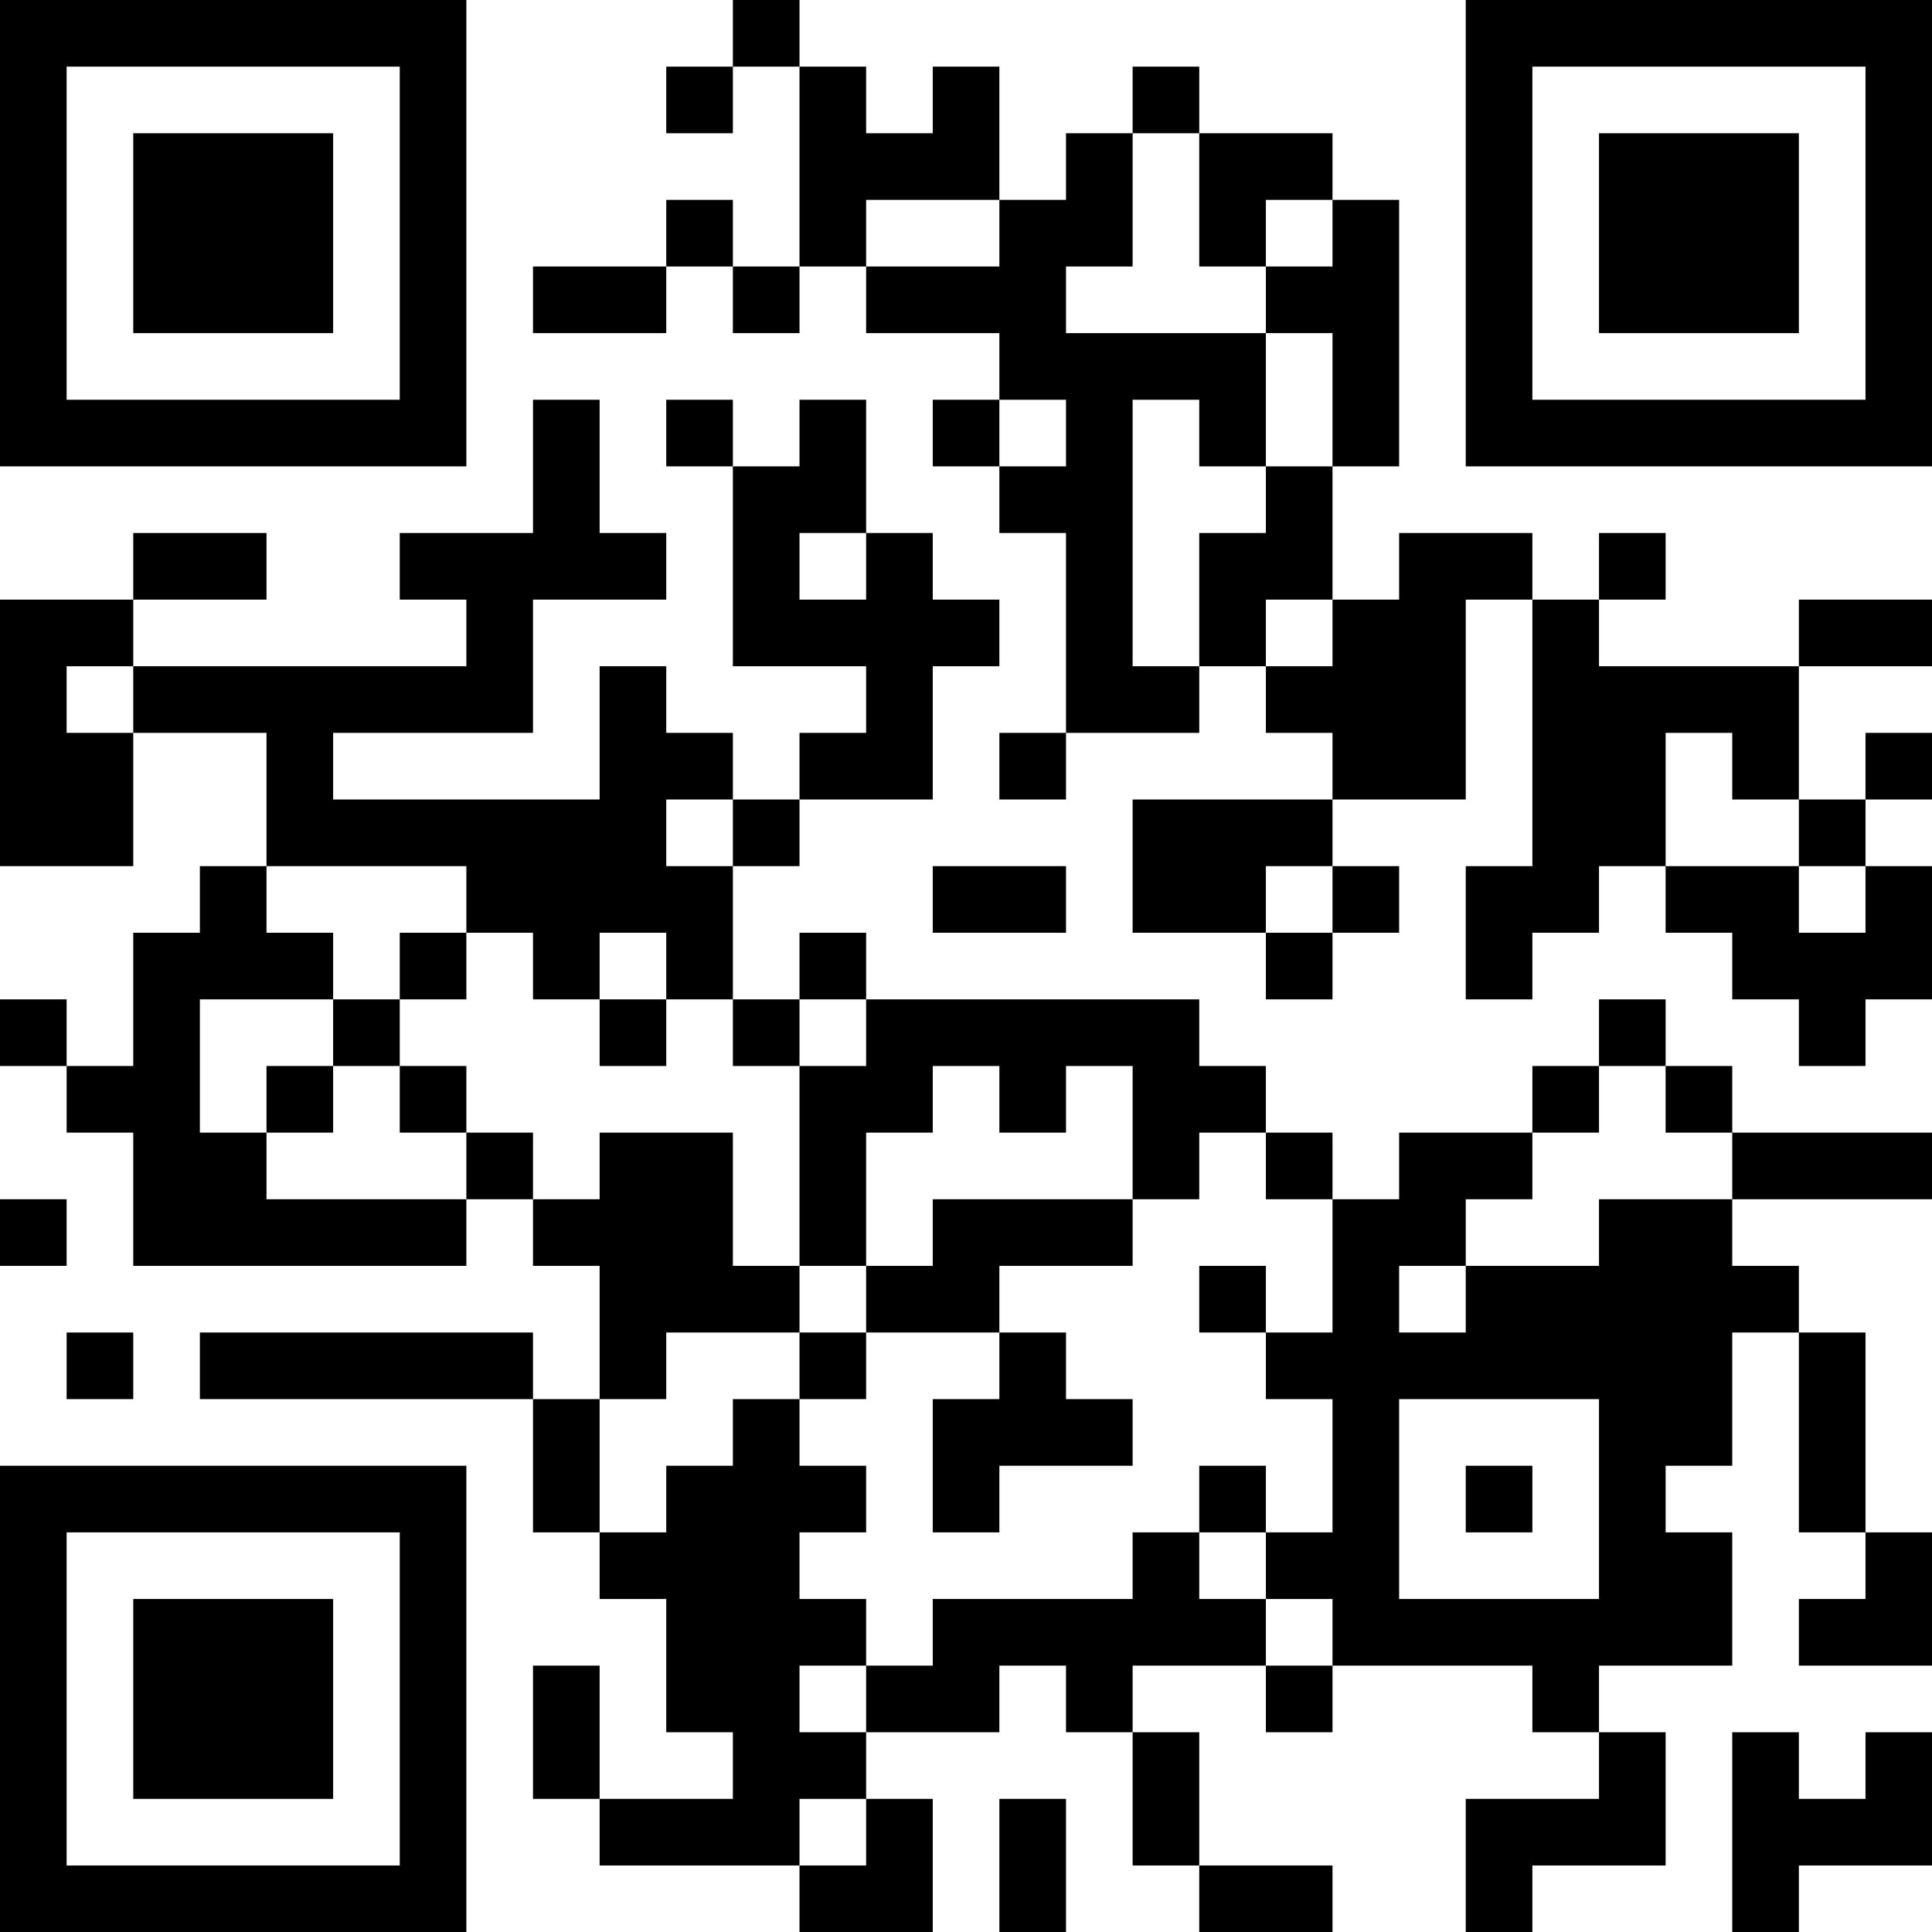 <?xml version="1.0" encoding="UTF-8"?>
<svg xmlns="http://www.w3.org/2000/svg" version="1.1" width="200" height="200" viewBox="0 0 200 200"><rect x="0" y="0" width="200" height="200" fill="#ffffff"/><g transform="scale(6.897)"><g transform="translate(0,0)"><path fill-rule="evenodd" d="M11 0L11 1L10 1L10 2L11 2L11 1L12 1L12 4L11 4L11 3L10 3L10 4L8 4L8 5L10 5L10 4L11 4L11 5L12 5L12 4L13 4L13 5L15 5L15 6L14 6L14 7L15 7L15 8L16 8L16 11L15 11L15 12L16 12L16 11L18 11L18 10L19 10L19 11L20 11L20 12L17 12L17 14L19 14L19 15L20 15L20 14L21 14L21 13L20 13L20 12L22 12L22 9L23 9L23 13L22 13L22 15L23 15L23 14L24 14L24 13L25 13L25 14L26 14L26 15L27 15L27 16L28 16L28 15L29 15L29 13L28 13L28 12L29 12L29 11L28 11L28 12L27 12L27 10L29 10L29 9L27 9L27 10L24 10L24 9L25 9L25 8L24 8L24 9L23 9L23 8L21 8L21 9L20 9L20 7L21 7L21 3L20 3L20 2L18 2L18 1L17 1L17 2L16 2L16 3L15 3L15 1L14 1L14 2L13 2L13 1L12 1L12 0ZM17 2L17 4L16 4L16 5L19 5L19 7L18 7L18 6L17 6L17 10L18 10L18 8L19 8L19 7L20 7L20 5L19 5L19 4L20 4L20 3L19 3L19 4L18 4L18 2ZM13 3L13 4L15 4L15 3ZM8 6L8 8L6 8L6 9L7 9L7 10L2 10L2 9L4 9L4 8L2 8L2 9L0 9L0 13L2 13L2 11L4 11L4 13L3 13L3 14L2 14L2 16L1 16L1 15L0 15L0 16L1 16L1 17L2 17L2 19L7 19L7 18L8 18L8 19L9 19L9 21L8 21L8 20L3 20L3 21L8 21L8 23L9 23L9 24L10 24L10 26L11 26L11 27L9 27L9 25L8 25L8 27L9 27L9 28L12 28L12 29L14 29L14 27L13 27L13 26L15 26L15 25L16 25L16 26L17 26L17 28L18 28L18 29L20 29L20 28L18 28L18 26L17 26L17 25L19 25L19 26L20 26L20 25L23 25L23 26L24 26L24 27L22 27L22 29L23 29L23 28L25 28L25 26L24 26L24 25L26 25L26 23L25 23L25 22L26 22L26 20L27 20L27 23L28 23L28 24L27 24L27 25L29 25L29 23L28 23L28 20L27 20L27 19L26 19L26 18L29 18L29 17L26 17L26 16L25 16L25 15L24 15L24 16L23 16L23 17L21 17L21 18L20 18L20 17L19 17L19 16L18 16L18 15L13 15L13 14L12 14L12 15L11 15L11 13L12 13L12 12L14 12L14 10L15 10L15 9L14 9L14 8L13 8L13 6L12 6L12 7L11 7L11 6L10 6L10 7L11 7L11 10L13 10L13 11L12 11L12 12L11 12L11 11L10 11L10 10L9 10L9 12L5 12L5 11L8 11L8 9L10 9L10 8L9 8L9 6ZM15 6L15 7L16 7L16 6ZM12 8L12 9L13 9L13 8ZM19 9L19 10L20 10L20 9ZM1 10L1 11L2 11L2 10ZM25 11L25 13L27 13L27 14L28 14L28 13L27 13L27 12L26 12L26 11ZM10 12L10 13L11 13L11 12ZM4 13L4 14L5 14L5 15L3 15L3 17L4 17L4 18L7 18L7 17L8 17L8 18L9 18L9 17L11 17L11 19L12 19L12 20L10 20L10 21L9 21L9 23L10 23L10 22L11 22L11 21L12 21L12 22L13 22L13 23L12 23L12 24L13 24L13 25L12 25L12 26L13 26L13 25L14 25L14 24L17 24L17 23L18 23L18 24L19 24L19 25L20 25L20 24L19 24L19 23L20 23L20 21L19 21L19 20L20 20L20 18L19 18L19 17L18 17L18 18L17 18L17 16L16 16L16 17L15 17L15 16L14 16L14 17L13 17L13 19L12 19L12 16L13 16L13 15L12 15L12 16L11 16L11 15L10 15L10 14L9 14L9 15L8 15L8 14L7 14L7 13ZM14 13L14 14L16 14L16 13ZM19 13L19 14L20 14L20 13ZM6 14L6 15L5 15L5 16L4 16L4 17L5 17L5 16L6 16L6 17L7 17L7 16L6 16L6 15L7 15L7 14ZM9 15L9 16L10 16L10 15ZM24 16L24 17L23 17L23 18L22 18L22 19L21 19L21 20L22 20L22 19L24 19L24 18L26 18L26 17L25 17L25 16ZM0 18L0 19L1 19L1 18ZM14 18L14 19L13 19L13 20L12 20L12 21L13 21L13 20L15 20L15 21L14 21L14 23L15 23L15 22L17 22L17 21L16 21L16 20L15 20L15 19L17 19L17 18ZM18 19L18 20L19 20L19 19ZM1 20L1 21L2 21L2 20ZM21 21L21 24L24 24L24 21ZM18 22L18 23L19 23L19 22ZM22 22L22 23L23 23L23 22ZM26 26L26 29L27 29L27 28L29 28L29 26L28 26L28 27L27 27L27 26ZM12 27L12 28L13 28L13 27ZM15 27L15 29L16 29L16 27ZM0 0L0 7L7 7L7 0ZM1 1L1 6L6 6L6 1ZM2 2L2 5L5 5L5 2ZM22 0L22 7L29 7L29 0ZM23 1L23 6L28 6L28 1ZM24 2L24 5L27 5L27 2ZM0 22L0 29L7 29L7 22ZM1 23L1 28L6 28L6 23ZM2 24L2 27L5 27L5 24Z" fill="#000000"/></g></g></svg>
